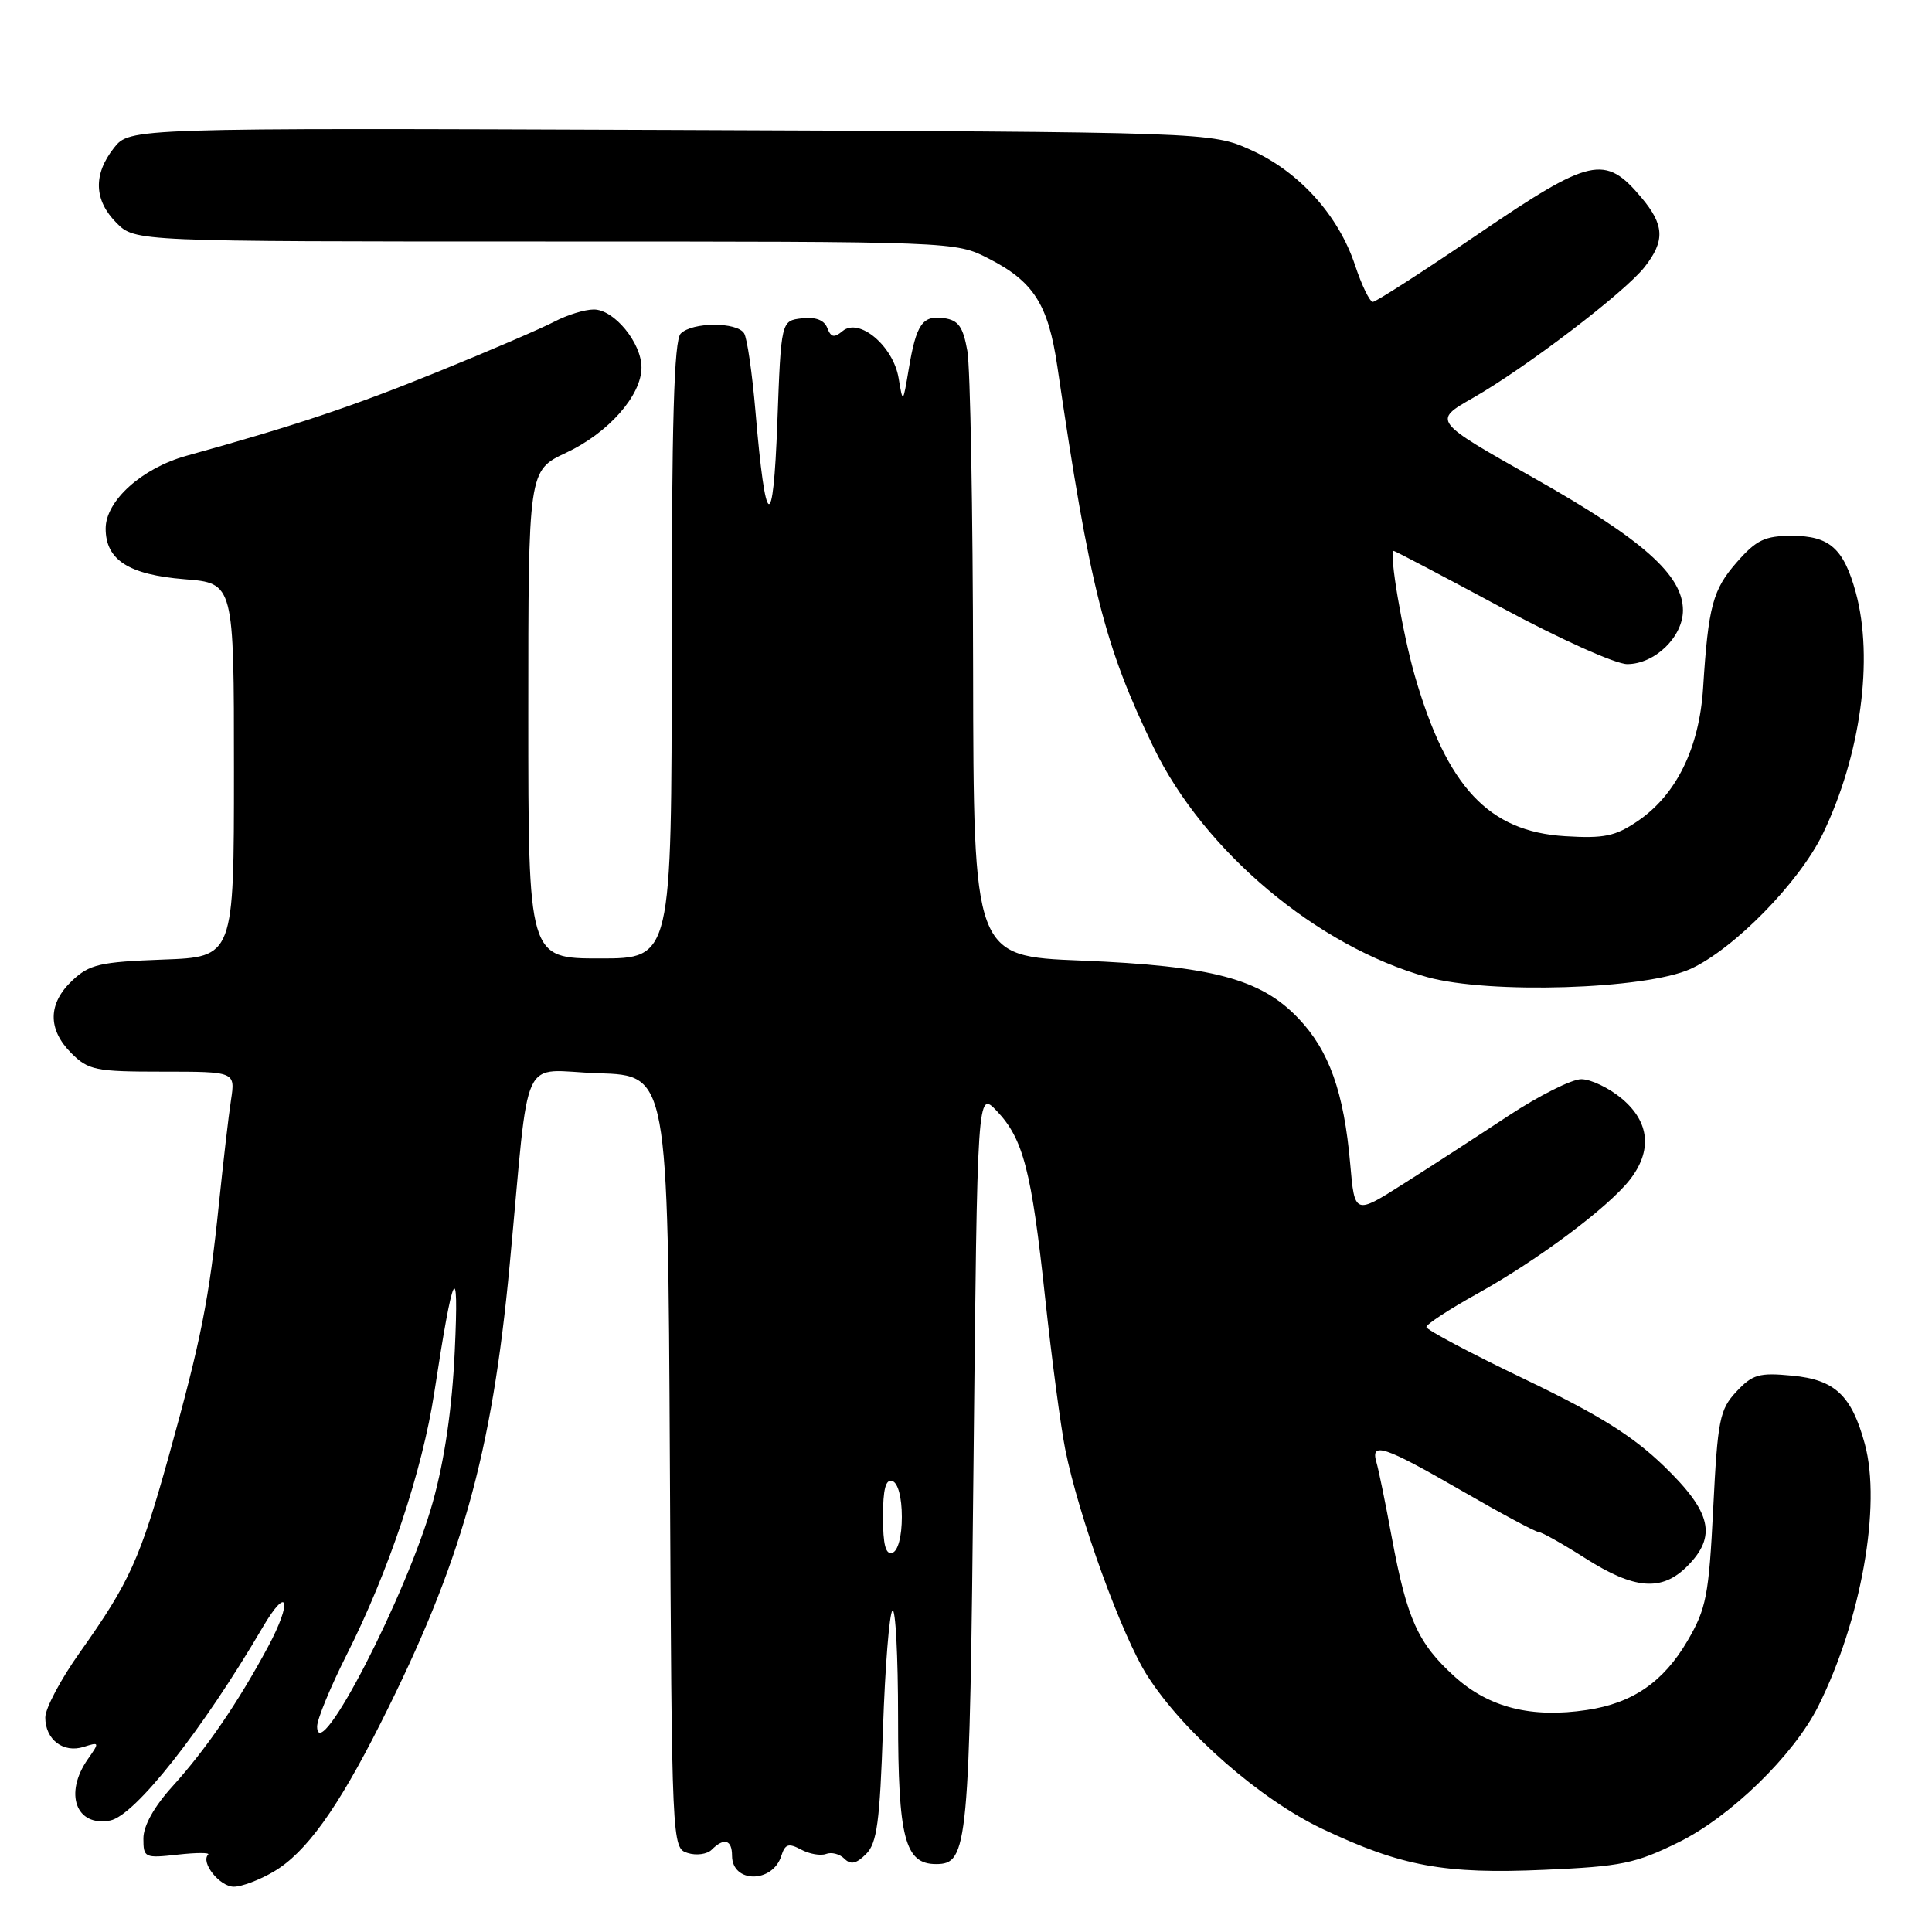 <?xml version="1.0" encoding="UTF-8" standalone="no"?>
<!DOCTYPE svg PUBLIC "-//W3C//DTD SVG 1.1//EN" "http://www.w3.org/Graphics/SVG/1.1/DTD/svg11.dtd" >
<svg xmlns="http://www.w3.org/2000/svg" xmlns:xlink="http://www.w3.org/1999/xlink" version="1.1" viewBox="0 0 256 256">
 <g >
 <path fill="currentColor"
d=" M 36.27 248.00 C 40.54 245.49 44.71 239.70 50.41 228.38 C 61.16 207.07 65.18 192.78 67.54 167.55 C 70.27 138.53 68.71 141.88 79.32 142.21 C 88.50 142.50 88.50 142.50 88.76 193.69 C 89.02 244.63 89.03 244.87 91.11 245.53 C 92.26 245.90 93.70 245.70 94.30 245.10 C 95.94 243.46 97.00 243.77 97.00 245.89 C 97.00 249.55 102.37 249.57 103.53 245.91 C 104.03 244.34 104.49 244.19 106.15 245.08 C 107.25 245.67 108.74 245.93 109.46 245.66 C 110.17 245.38 111.26 245.66 111.89 246.29 C 112.72 247.12 113.46 246.97 114.76 245.67 C 116.21 244.23 116.58 241.43 117.00 229.05 C 117.28 220.86 117.84 213.82 118.25 213.41 C 118.66 213.00 119.00 219.39 119.00 227.61 C 119.00 243.53 119.90 247.00 124.02 247.00 C 128.28 247.00 128.48 244.94 129.00 193.50 C 129.50 144.50 129.50 144.50 132.08 147.21 C 135.59 150.91 136.68 155.10 138.49 172.01 C 139.35 179.98 140.54 188.97 141.14 192.00 C 142.91 200.91 148.68 216.83 152.04 222.06 C 156.87 229.60 167.01 238.45 175.24 242.35 C 185.72 247.31 191.39 248.35 204.65 247.76 C 214.84 247.32 216.69 246.93 222.43 244.11 C 229.30 240.73 237.67 232.58 240.91 226.12 C 246.60 214.78 249.32 199.50 247.10 191.34 C 245.35 184.89 243.14 182.81 237.44 182.28 C 233.09 181.86 232.21 182.12 230.08 184.40 C 227.86 186.78 227.60 188.10 227.01 199.85 C 226.43 211.45 226.09 213.16 223.60 217.42 C 220.41 222.87 216.33 225.68 210.28 226.58 C 202.93 227.69 197.31 226.27 192.77 222.18 C 187.89 217.77 186.43 214.55 184.42 203.72 C 183.59 199.20 182.67 194.71 182.38 193.75 C 181.57 190.99 183.44 191.62 193.63 197.50 C 198.87 200.53 203.48 203.00 203.88 203.00 C 204.27 203.00 207.05 204.56 210.05 206.47 C 216.56 210.62 220.18 210.91 223.55 207.55 C 227.53 203.56 226.80 200.39 220.51 194.29 C 216.33 190.25 211.89 187.48 202.01 182.74 C 194.85 179.31 189.00 176.20 189.00 175.84 C 189.00 175.47 192.04 173.48 195.75 171.42 C 203.73 166.99 213.03 160.04 215.93 156.36 C 218.96 152.51 218.60 148.68 214.92 145.59 C 213.23 144.17 210.80 143.00 209.53 143.00 C 208.25 143.00 203.90 145.19 199.85 147.86 C 195.81 150.53 189.57 154.58 186.00 156.84 C 179.50 160.97 179.50 160.97 178.91 154.23 C 178.08 144.71 176.12 139.21 172.04 134.93 C 167.05 129.69 160.63 127.99 143.25 127.28 C 129.00 126.71 129.00 126.71 128.94 88.60 C 128.91 67.65 128.57 48.70 128.18 46.50 C 127.61 43.30 127.00 42.43 125.10 42.16 C 122.23 41.75 121.41 42.93 120.41 48.92 C 119.64 53.50 119.64 53.50 119.07 50.10 C 118.36 45.85 113.85 42.05 111.66 43.86 C 110.53 44.80 110.11 44.72 109.62 43.46 C 109.22 42.41 108.07 41.97 106.26 42.18 C 103.50 42.50 103.50 42.50 103.00 56.00 C 102.45 70.89 101.44 70.36 100.10 54.48 C 99.67 49.45 99.00 44.81 98.60 44.17 C 97.66 42.64 91.74 42.66 90.20 44.20 C 89.31 45.09 89.00 55.80 89.00 86.20 C 89.00 127.00 89.00 127.00 79.50 127.00 C 70.00 127.00 70.00 127.00 70.00 94.67 C 70.00 62.34 70.00 62.34 75.02 59.99 C 80.61 57.37 85.00 52.40 85.00 48.70 C 85.00 45.42 81.36 41.00 78.68 41.01 C 77.48 41.01 75.15 41.73 73.50 42.60 C 71.85 43.47 64.88 46.48 58.00 49.27 C 46.71 53.86 39.06 56.42 24.69 60.40 C 18.80 62.04 14.00 66.36 14.00 70.03 C 14.00 74.20 17.05 76.15 24.45 76.75 C 31.00 77.27 31.00 77.27 31.00 102.04 C 31.00 126.81 31.00 126.81 21.58 127.15 C 13.24 127.46 11.86 127.78 9.58 129.92 C 6.34 132.97 6.29 136.38 9.45 139.55 C 11.72 141.81 12.65 142.00 21.54 142.00 C 31.18 142.00 31.18 142.00 30.61 145.75 C 30.29 147.81 29.58 154.00 29.01 159.50 C 27.71 172.20 26.64 177.58 22.39 192.85 C 18.55 206.62 17.17 209.66 10.58 218.95 C 8.06 222.49 6.00 226.37 6.00 227.57 C 6.00 230.50 8.38 232.33 11.09 231.47 C 13.19 230.80 13.21 230.86 11.63 233.11 C 8.46 237.65 10.07 242.09 14.59 241.23 C 17.87 240.60 26.80 229.29 34.81 215.62 C 38.18 209.87 38.78 212.14 35.50 218.24 C 31.53 225.62 27.30 231.80 22.83 236.73 C 20.42 239.39 19.00 241.93 19.00 243.61 C 19.00 246.16 19.16 246.24 23.55 245.75 C 26.05 245.47 27.87 245.47 27.58 245.75 C 26.55 246.78 29.12 250.00 30.98 250.00 C 32.03 250.00 34.41 249.10 36.27 248.00 Z  M 224.00 128.39 C 229.76 125.75 238.40 116.94 241.52 110.51 C 246.55 100.11 248.30 87.30 245.90 78.50 C 244.30 72.67 242.42 71.00 237.45 71.00 C 233.86 71.00 232.74 71.53 230.15 74.48 C 226.95 78.13 226.36 80.29 225.67 91.16 C 225.16 99.14 222.12 105.32 217.00 108.80 C 214.04 110.81 212.55 111.12 207.37 110.80 C 197.26 110.18 191.76 104.32 187.49 89.61 C 185.85 83.96 183.99 73.00 184.68 73.00 C 184.86 73.00 191.28 76.38 198.94 80.50 C 206.65 84.66 214.08 88.00 215.61 88.00 C 219.27 88.00 223.00 84.39 223.00 80.86 C 223.00 76.21 217.67 71.48 203.30 63.37 C 189.83 55.77 189.83 55.77 195.17 52.73 C 202.16 48.74 215.26 38.76 217.91 35.39 C 220.65 31.91 220.55 29.80 217.47 26.15 C 212.67 20.45 210.80 20.86 195.96 30.95 C 188.64 35.93 182.32 40.00 181.91 40.00 C 181.50 40.00 180.43 37.81 179.55 35.14 C 177.35 28.52 172.16 22.77 165.79 19.89 C 160.50 17.50 160.50 17.50 88.84 17.22 C 17.19 16.95 17.19 16.95 15.09 19.61 C 12.32 23.13 12.45 26.54 15.45 29.55 C 17.91 32.00 17.91 32.00 72.24 32.00 C 126.58 32.00 126.58 32.00 130.98 34.25 C 136.96 37.30 138.89 40.33 140.10 48.54 C 144.42 77.95 146.35 85.58 152.84 99.00 C 159.53 112.81 174.52 125.41 189.11 129.47 C 197.32 131.75 218.04 131.10 224.00 128.39 Z  M 42.02 228.78 C 42.01 227.84 43.77 223.56 45.93 219.28 C 51.52 208.20 55.95 194.93 57.55 184.50 C 60.06 168.07 60.84 166.50 60.26 179.00 C 59.91 186.60 58.92 193.38 57.36 199.00 C 53.97 211.18 42.09 234.23 42.02 228.78 Z  M 117.00 201.00 C 117.00 197.31 117.36 195.95 118.25 196.25 C 118.99 196.50 119.50 198.42 119.50 201.00 C 119.50 203.58 118.99 205.50 118.25 205.75 C 117.36 206.05 117.00 204.69 117.00 201.00 Z "/>
</g>
</svg>